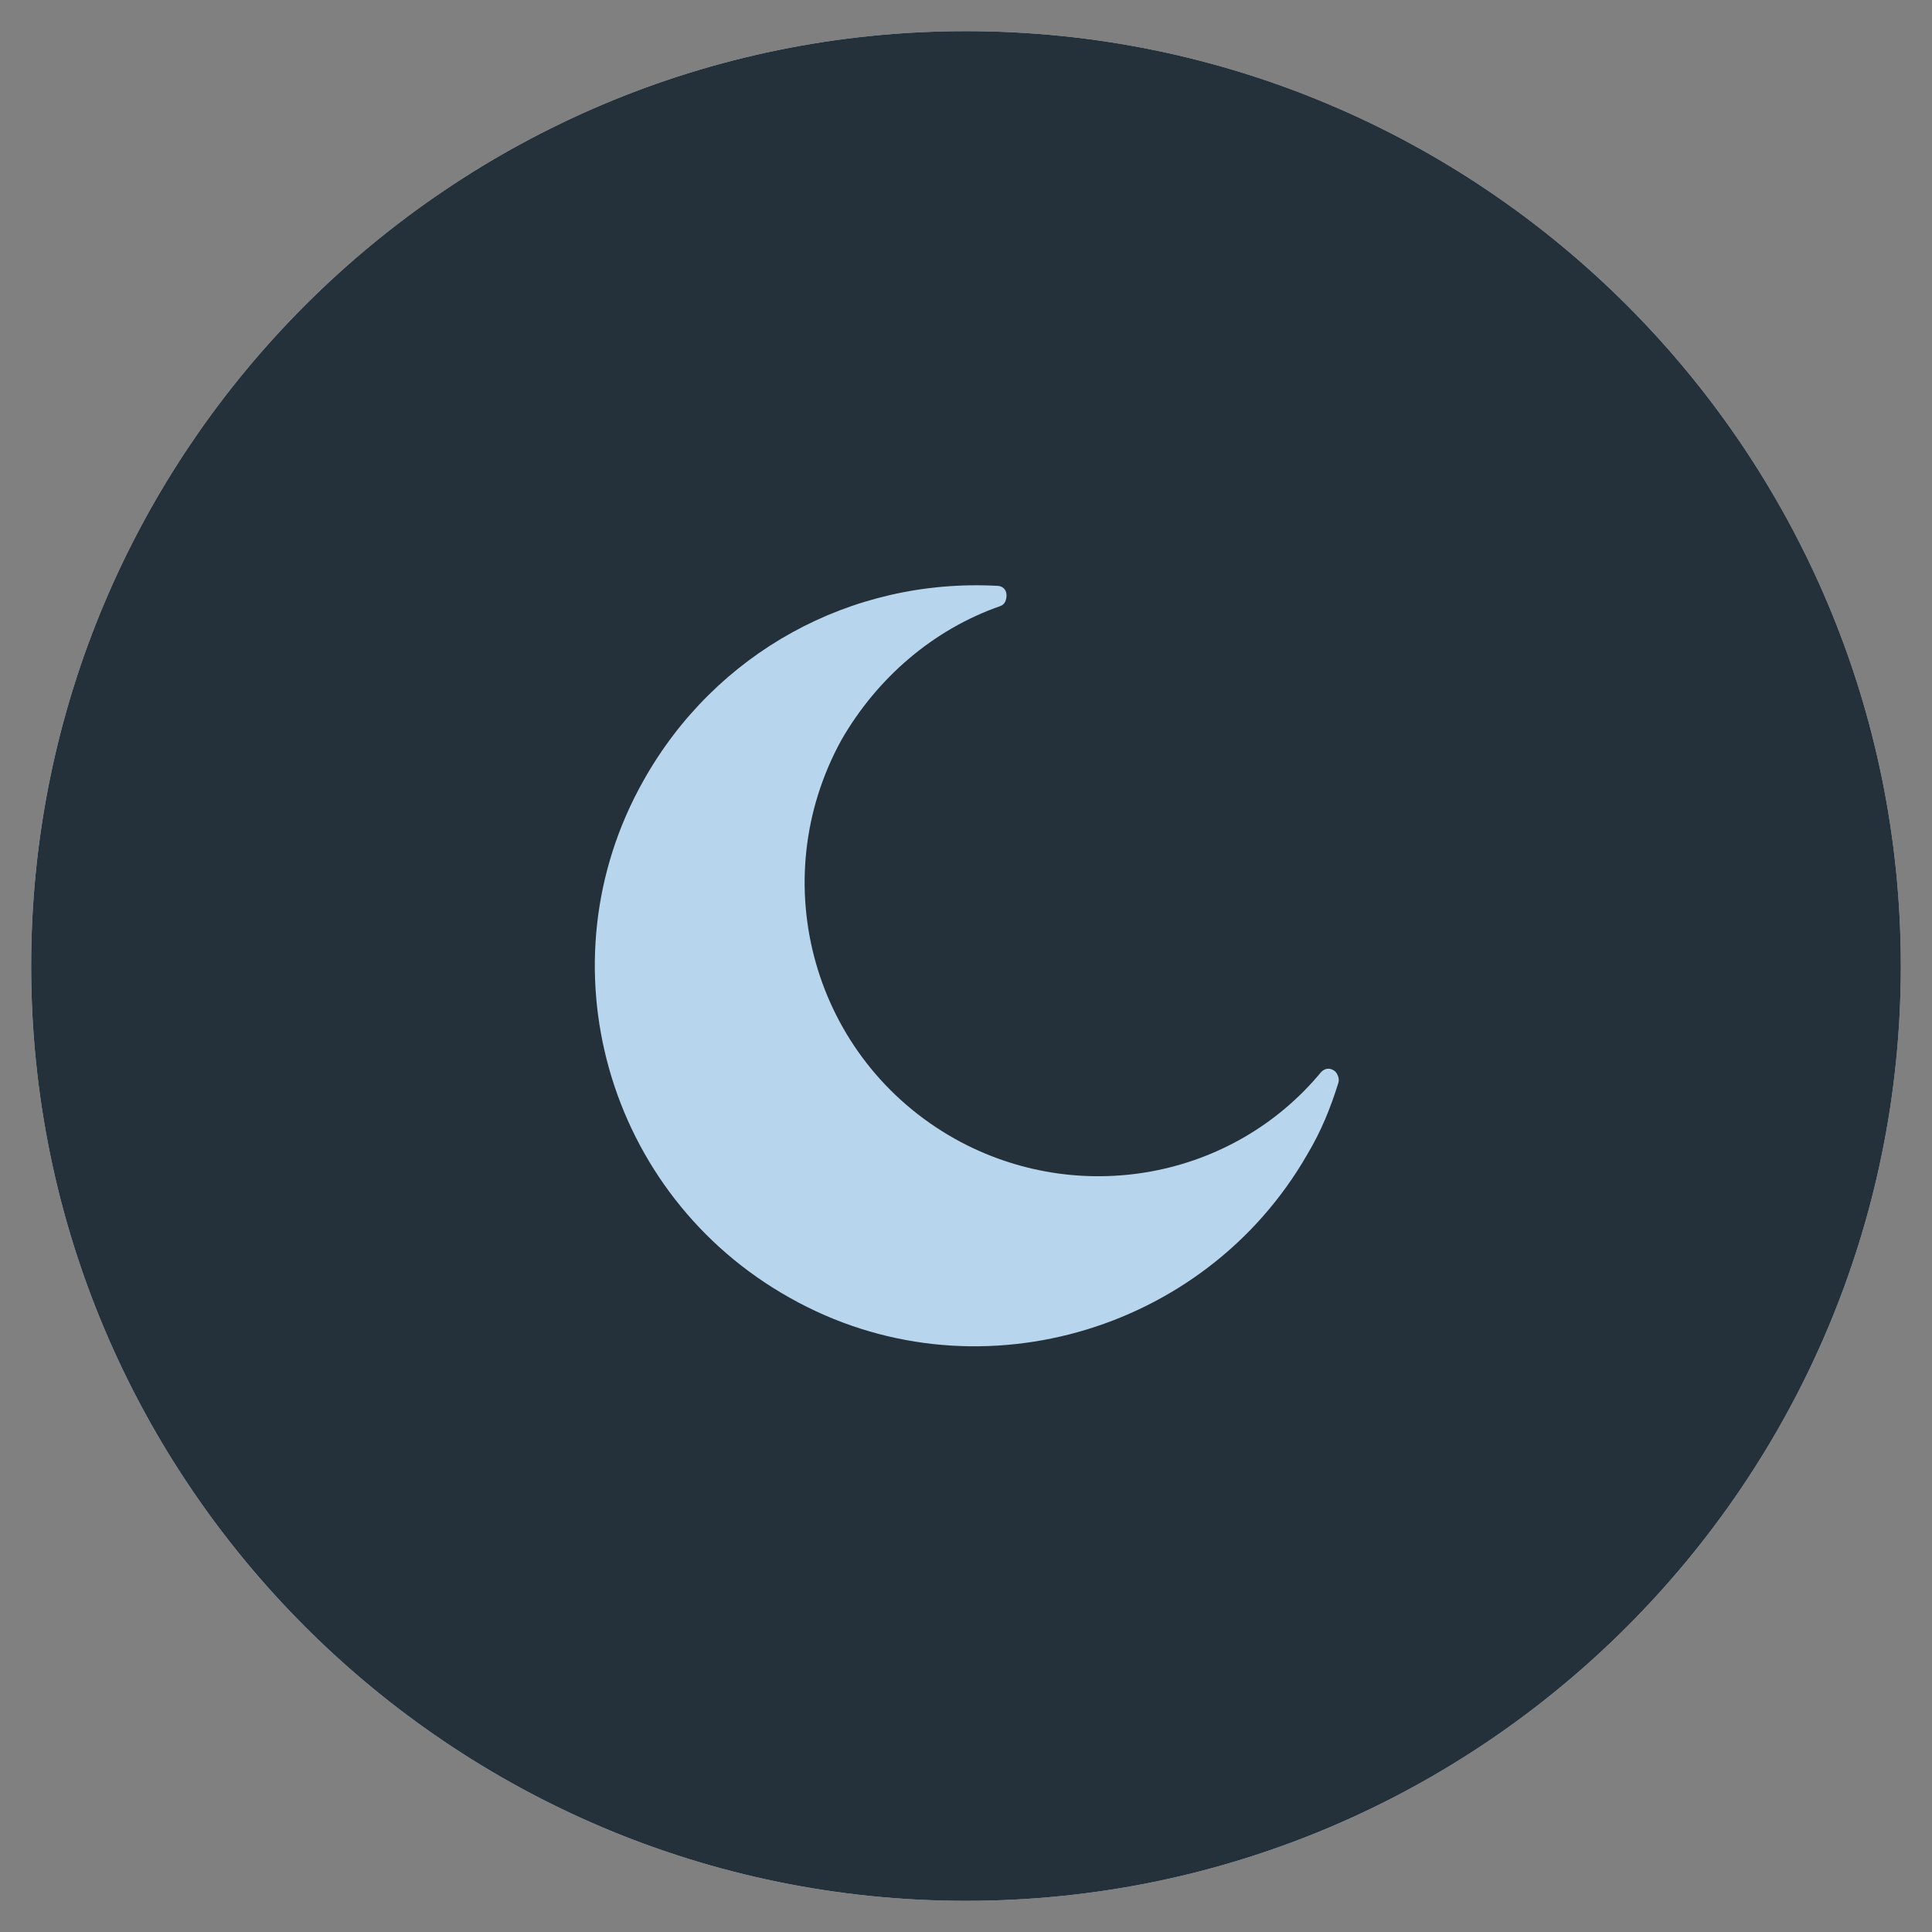 <?xml version="1.0" encoding="utf-8"?>
<!-- Generator: Adobe Illustrator 21.1.0, SVG Export Plug-In . SVG Version: 6.00 Build 0)  -->
<svg version="1.1" id="svg-pull-3" xmlns="http://www.w3.org/2000/svg" xmlns:xlink="http://www.w3.org/1999/xlink" x="0px" y="0px"
	 viewBox="0 0 124 124" style="enable-background:new 0 0 124 124;" xml:space="preserve">
<rect x="0" y="0" width="124" height="124" fill="#808080" stroke="none"/>
<g id="inside-1">
	<g>
		<defs>
			<path id="SVGID_1_" d="M62,122L62,122C28.9,122,2,95.1,2,62l0,0C2,28.9,28.9,2,62,2l0,0c33.1,0,60,26.9,60,60l0,0
				C122,95.1,95.1,122,62,122z"/>
		</defs>
		<clipPath id="SVGID_2_">
			<use xlink:href="#SVGID_1_"  style="overflow:visible;"/>
		</clipPath>
		<radialGradient id="bg1_1_" cx="62" cy="62" r="61" gradientTransform="matrix(1 0 0 -1 0 124)" gradientUnits="userSpaceOnUse">
			<stop  offset="0" style="stop-color:#F0F8FF"/>
			<stop  offset="0.751" style="stop-color:#F0F8FF"/>
			<stop  offset="0.819" style="stop-color:#F0F8FF"/>
			<stop  offset="0.907" style="stop-color:#EDF6FD"/>
			<stop  offset="0.979" style="stop-color:#E3EEF6"/>
			<stop  offset="0.995" style="stop-color:#DFEBF4"/>
		</radialGradient>
		<path id="bg1" style="clip-path:url(#SVGID_2_);fill:url(#bg1_1_);" d="M62,123L62,123C28.3,123,1,95.7,1,62l0,0
			C1,28.3,28.3,1,62,1l0,0c33.7,0,61,27.3,61,61l0,0C123,95.7,95.7,123,62,123z"/>
		<path id="bg2" style="clip-path:url(#SVGID_2_);fill:#24313A;" d="M62,123L62,123C28.3,123,1,95.7,1,62l0,0C1,28.3,28.3,1,62,1
			l0,0c33.7,0,61,27.3,61,61l0,0C123,95.7,95.7,123,62,123z"/>
	</g>
</g>
<path id="anim_1_" style="fill:#B7D6ED;" d="M50.7,83.3c-11.8-6.6-16-21.5-9.4-33.2c4.6-8.2,13.3-13,22.7-12.5
	c0.3,0,0.6,0.2,0.6,0.6c0,0.3-0.1,0.6-0.4,0.7c-4.3,1.5-7.9,4.6-10.2,8.6c-5,9.1-1.8,20.5,7.3,25.6c7.9,4.4,17.8,2.6,23.5-4.3
	c0.2-0.2,0.5-0.3,0.8-0.1c0.2,0.1,0.4,0.5,0.3,0.8c-0.5,1.6-1.1,3.1-2,4.6C77.3,85.6,62.4,89.9,50.7,83.3z"/>
</svg>
